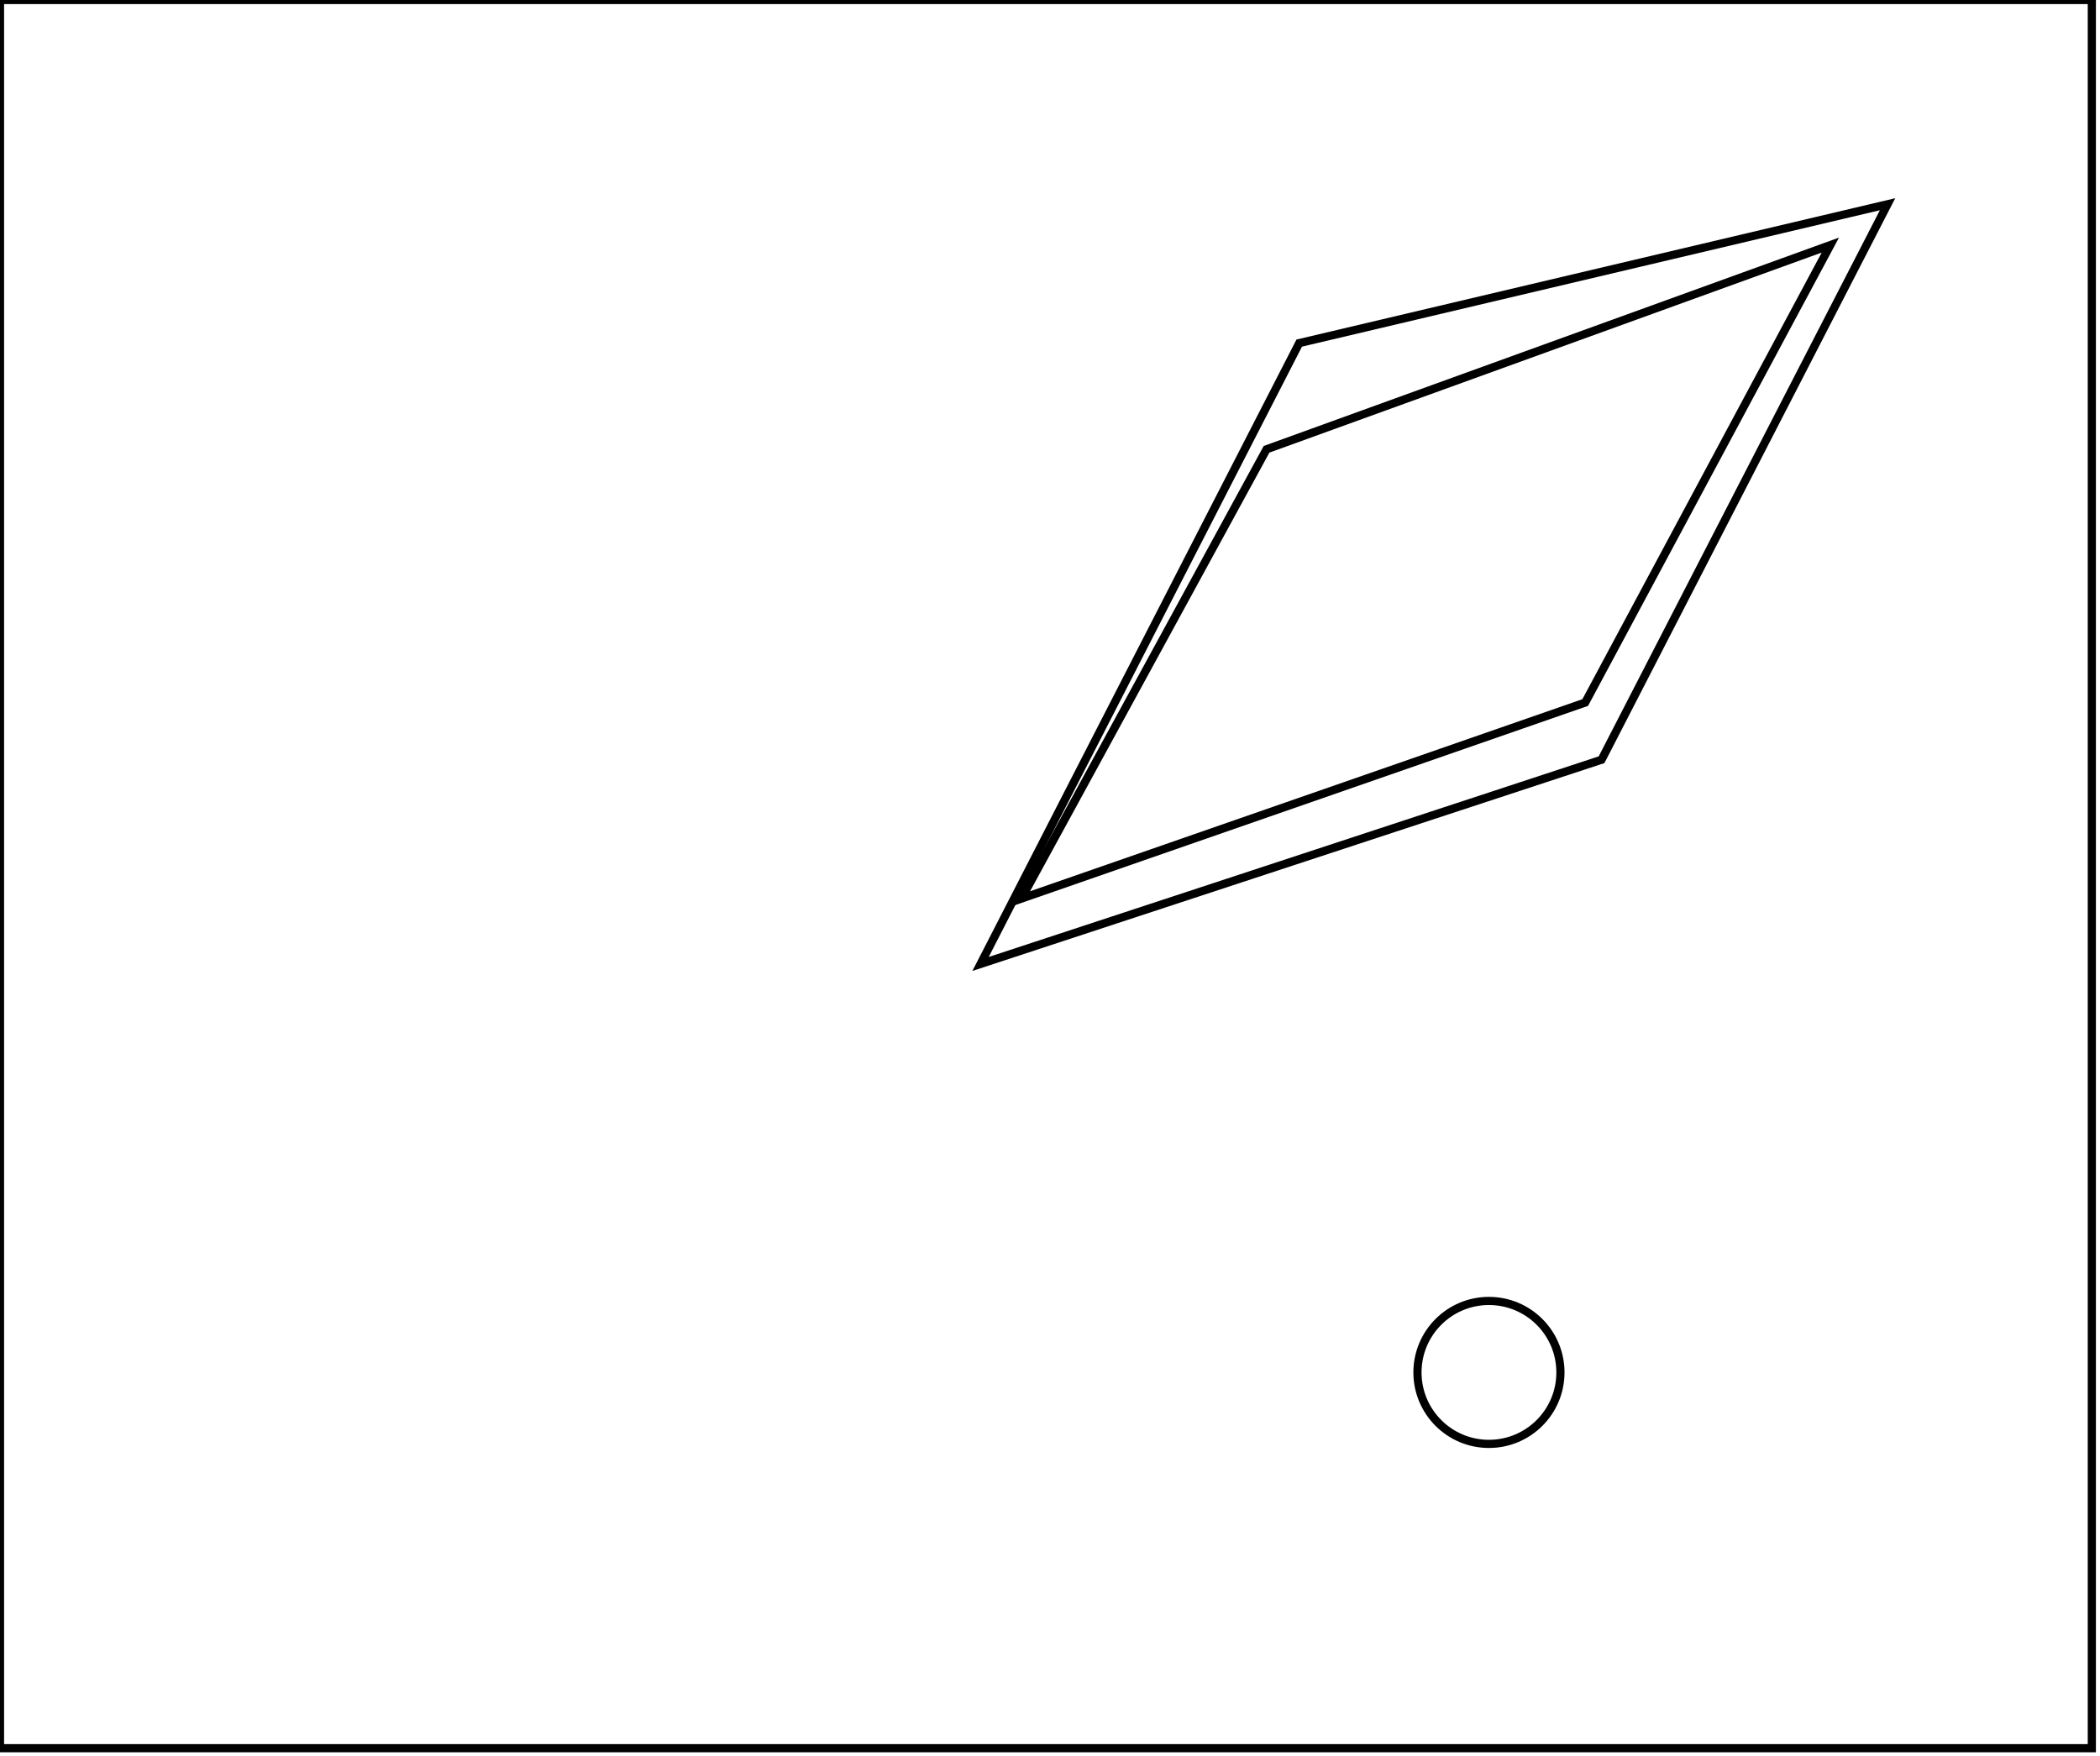 <?xml version="1.0" encoding="utf-8" ?>
<svg baseProfile="full" height="215" version="1.1" width="257" xmlns="http://www.w3.org/2000/svg" xmlns:ev="http://www.w3.org/2001/xml-events" xmlns:xlink="http://www.w3.org/1999/xlink"><defs /><rect fill="white" height="215" width="257" x="0" y="0" /><circle cx="182.219" cy="168.0" fill="none" r="8.749" stroke="black" stroke-width="1" /><path d="M 224,30 L 155,55 L 125,110 L 194,86 Z" fill="none" stroke="black" stroke-width="1" /><path d="M 231,25 L 196,93 L 120,118 L 159,42 Z" fill="none" stroke="black" stroke-width="1" /><path d="M 0,0 L 0,214 L 256,214 L 256,0 Z" fill="none" stroke="black" stroke-width="1" /></svg>